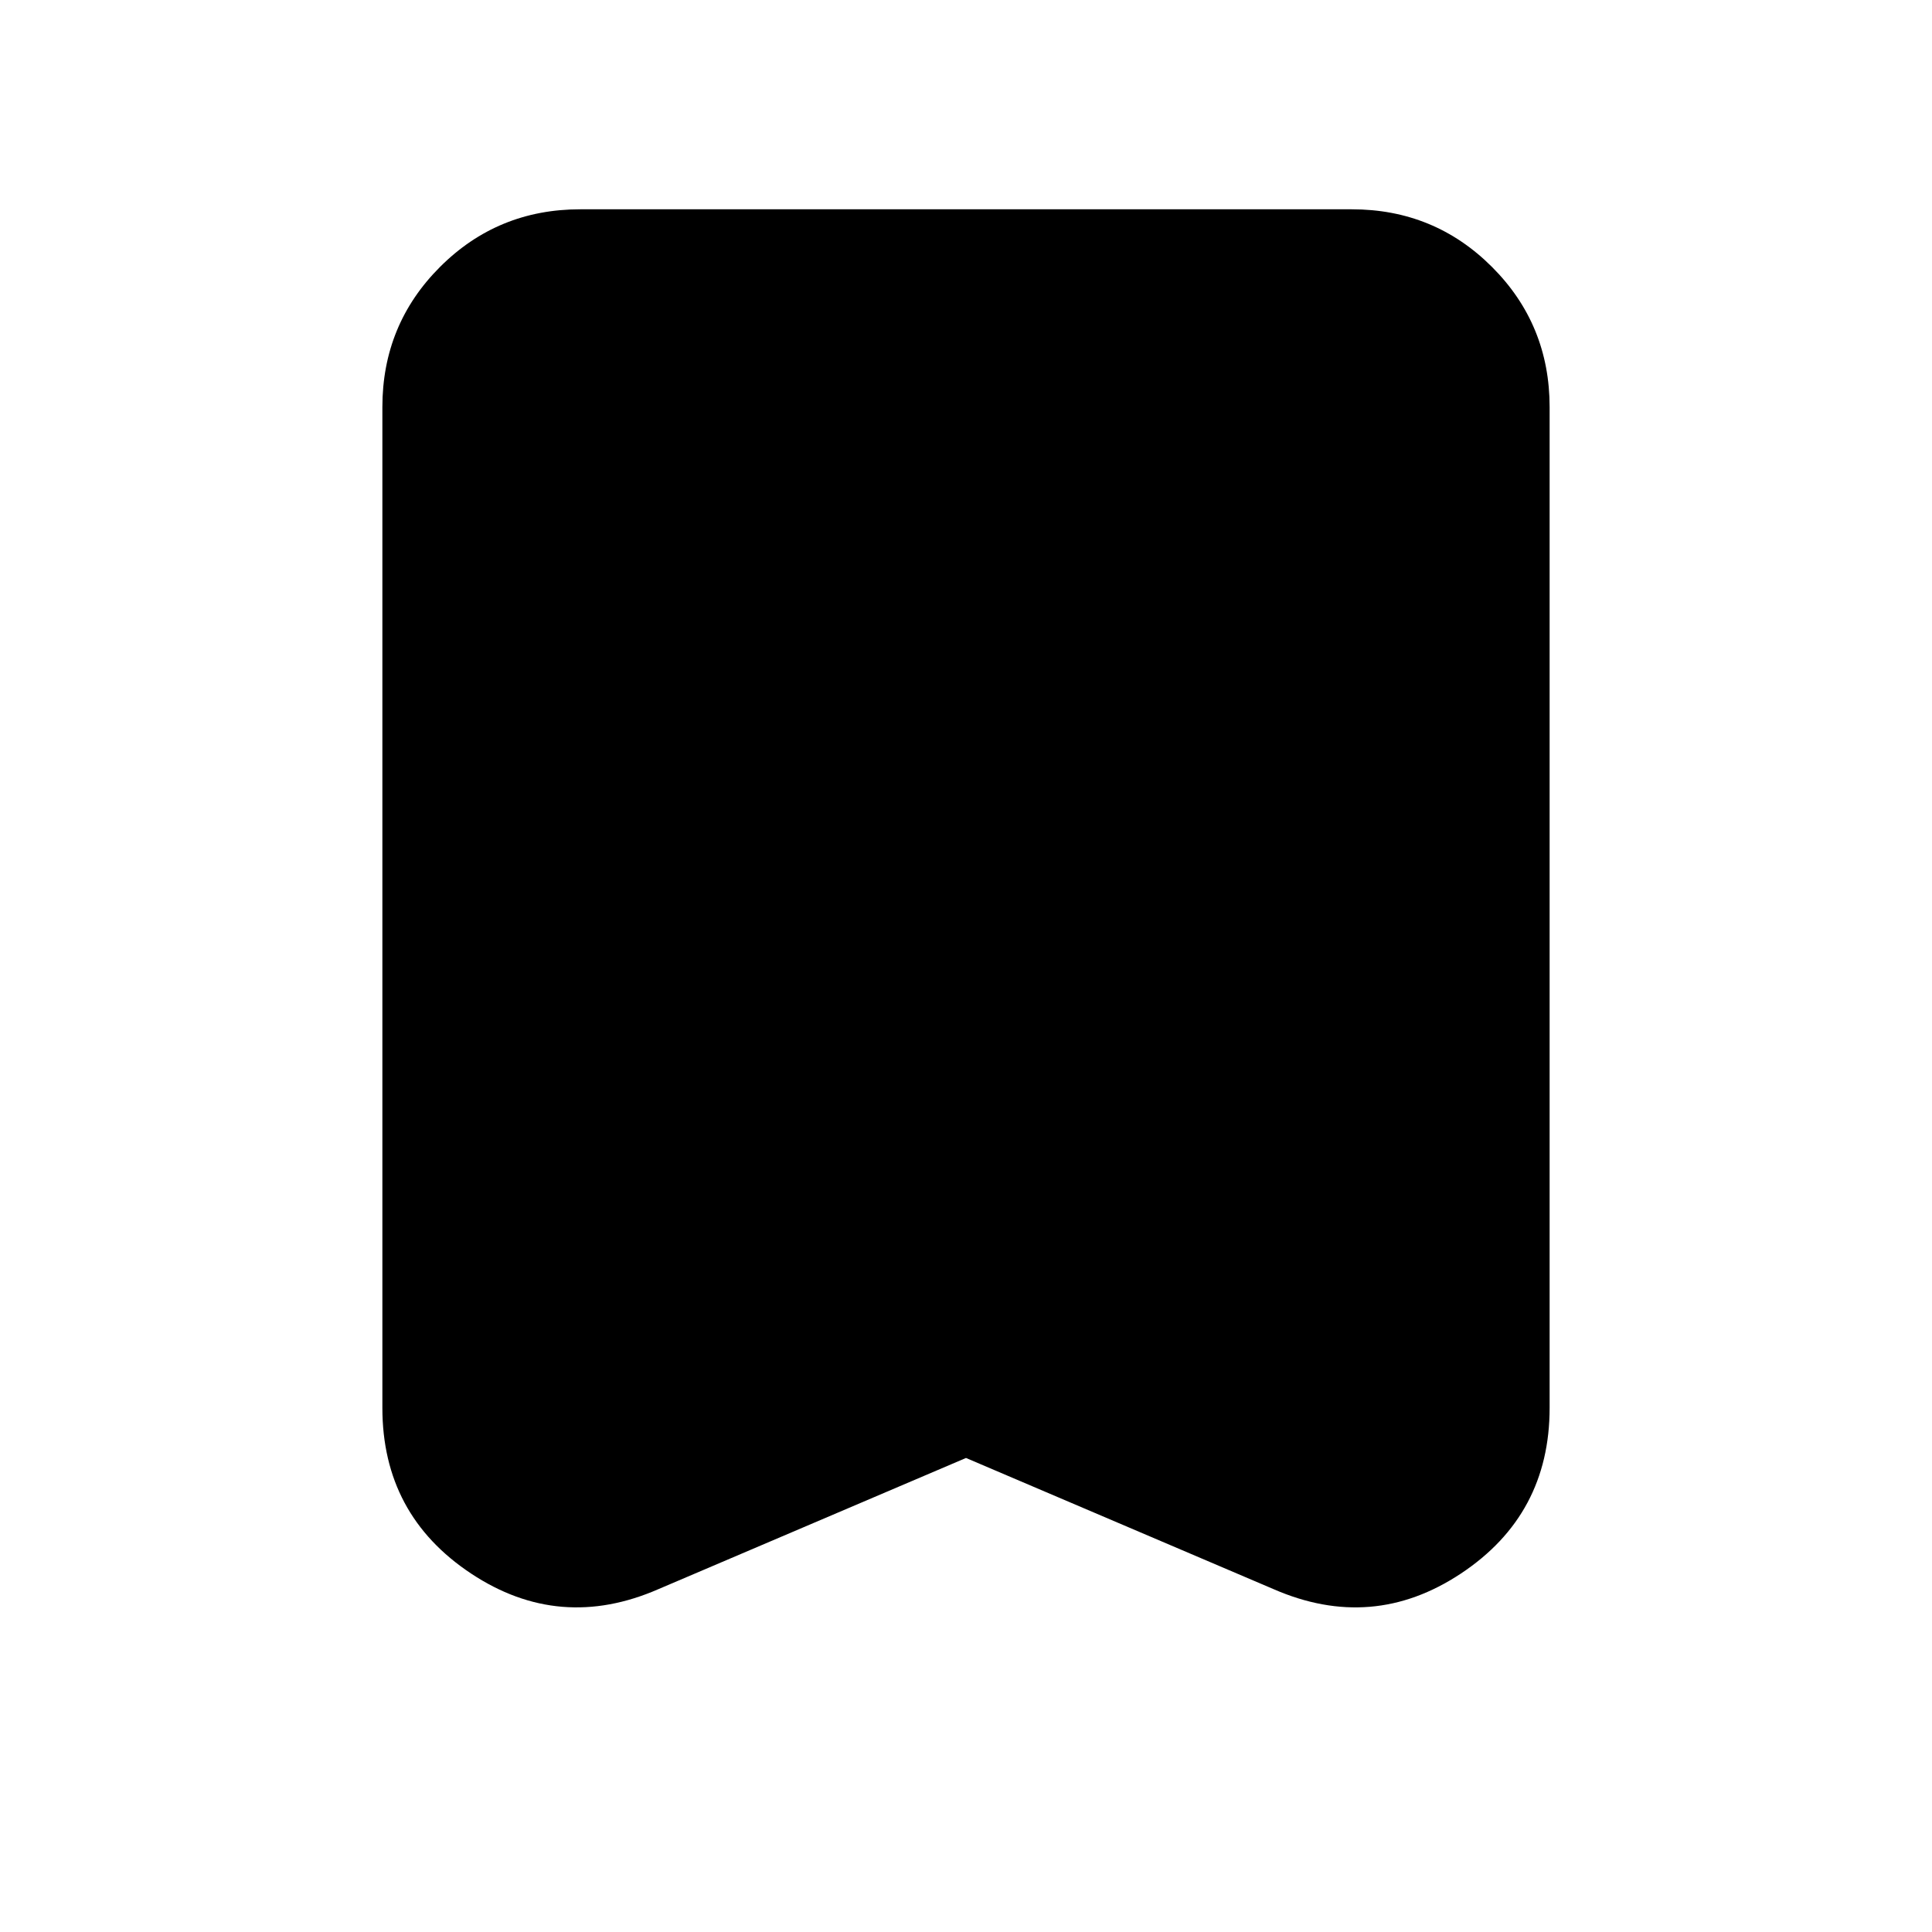 <svg xmlns="http://www.w3.org/2000/svg" height="24" viewBox="0 -960 960 960" width="24"><path d="m480-235.54-152.77 65.15q-49.15 21.46-93.19-7.75Q190-207.36 190-260.46v-497.23q0-41.03 28.64-69.67T288.31-856h383.38q41.03 0 69.67 28.64T770-757.69v497.23q0 53.1-44.04 82.32-44.04 29.21-93.19 7.75L480-235.54Z"/></svg>